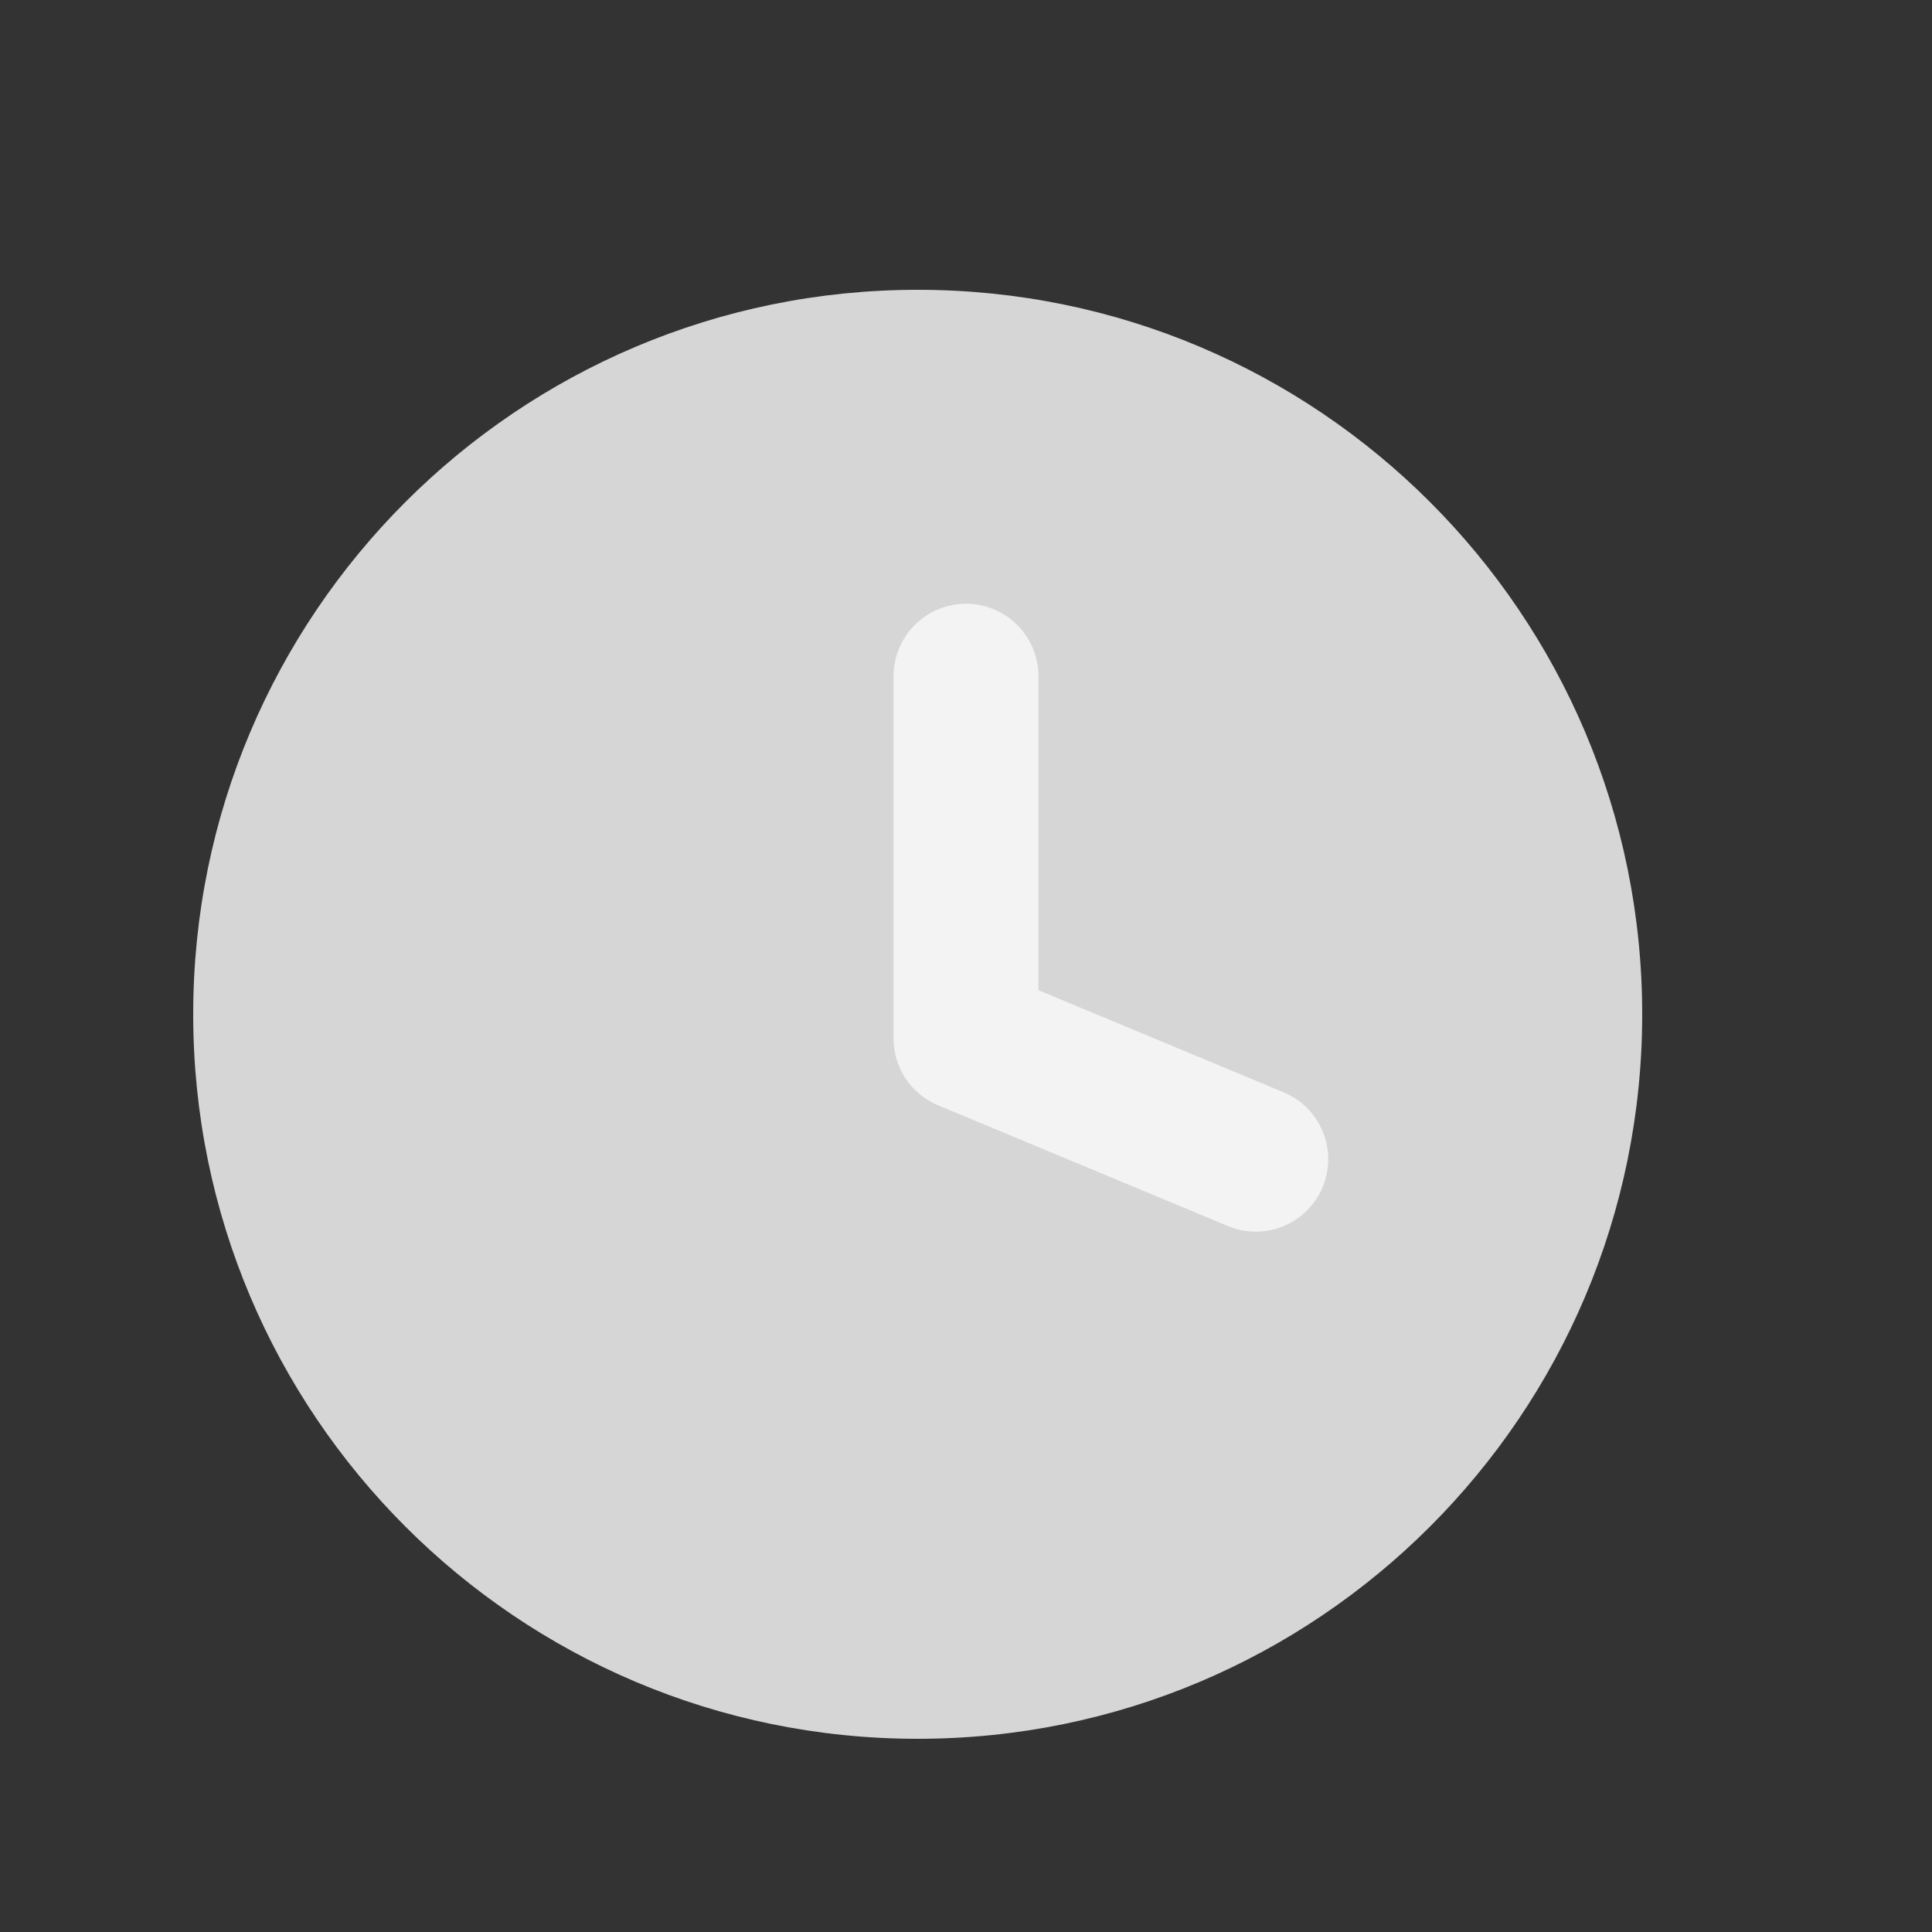 <svg width="20" height="20" viewBox="0 0 20 20" fill="none" xmlns="http://www.w3.org/2000/svg">
    <rect x="0" y="0" width="20" height="20" fill="#333333" stroke="none"/>
    <path d="M9.5 18C13.642 18 17 14.642 17 10.5C17 6.358 13.642 3 9.5 3C5.358 3 2 6.358 2 10.5C2 14.642 5.358 18 9.5 18Z" fill="#D6D6D6"/>
    <path d="M10 7V10.75L13 12" stroke="#F3F3F3" stroke-width="1.5" stroke-linecap="round" stroke-linejoin="round"/>
</svg>
